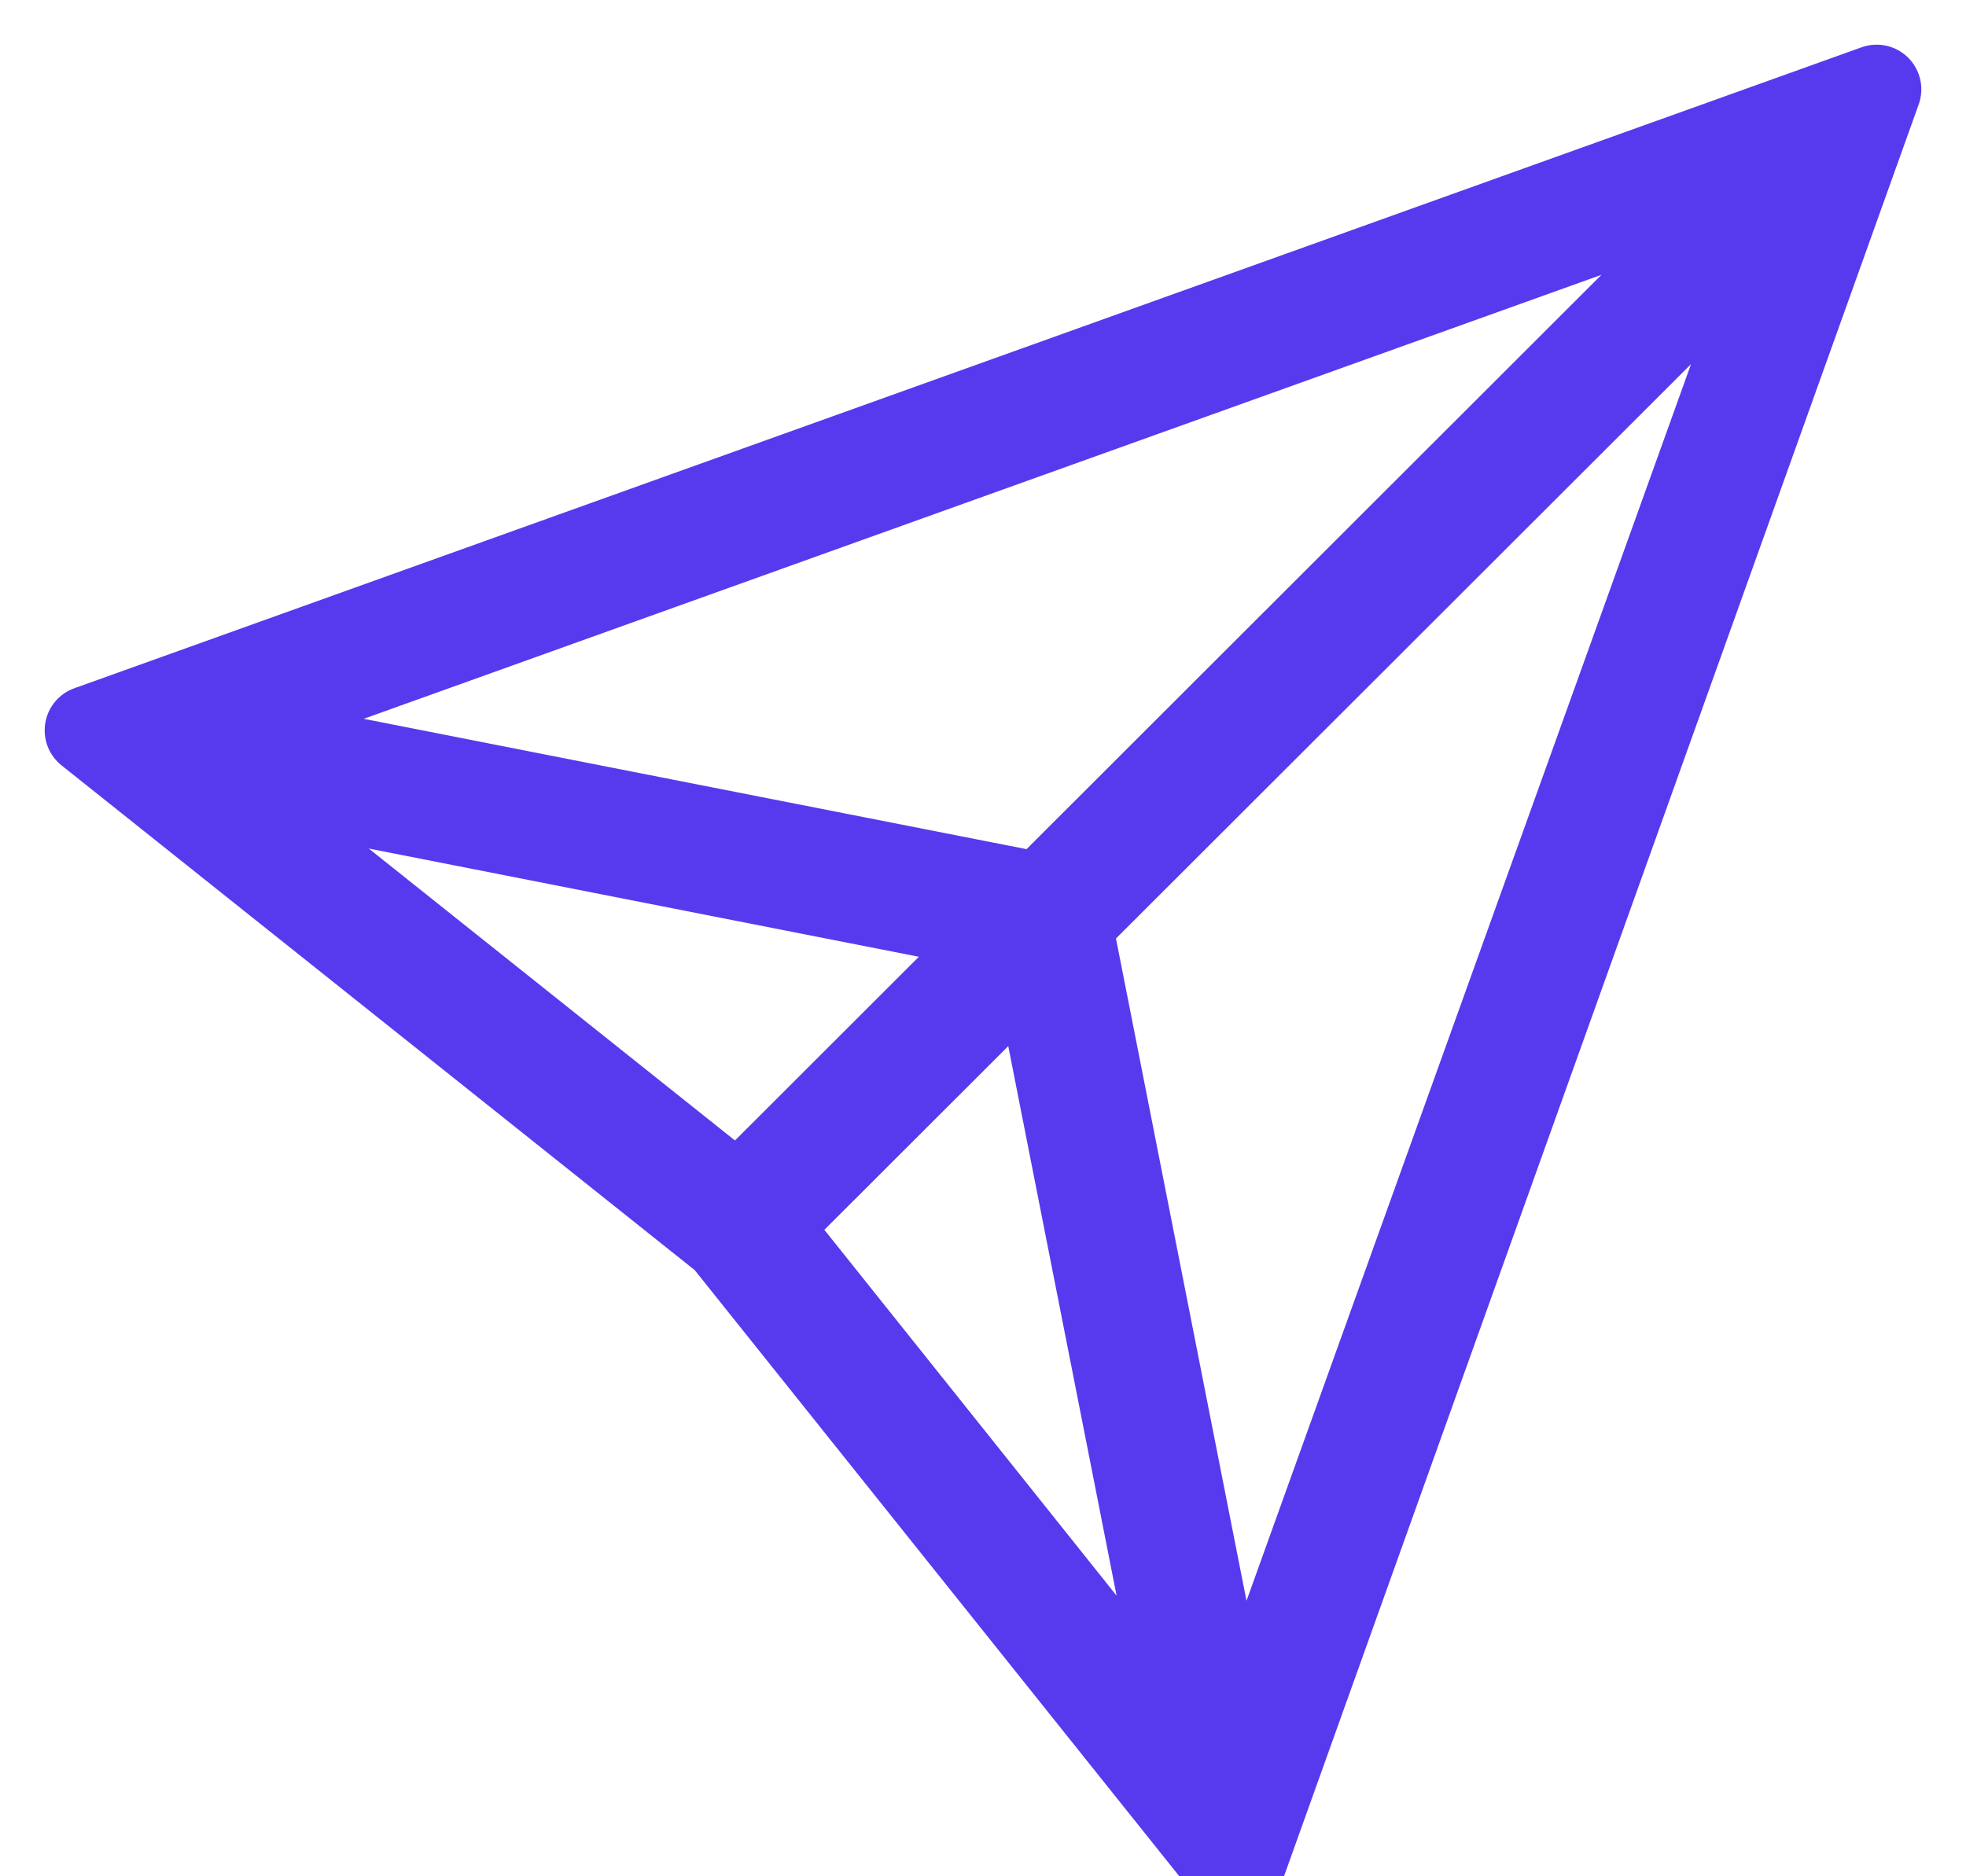 <?xml version="1.0" encoding="UTF-8"?>
<svg width="22px" height="21px" viewBox="0 0 22 21" version="1.1" xmlns="http://www.w3.org/2000/svg" xmlns:xlink="http://www.w3.org/1999/xlink">
    <!-- Generator: Sketch 49.1 (51147) - http://www.bohemiancoding.com/sketch -->
    <title>Fill 21</title>
    <desc>Created with Sketch.</desc>
    <defs></defs>
    <g id="Landing" stroke="none" stroke-width="1" fill="none" fill-rule="evenodd" stroke-linecap="round" stroke-linejoin="round">
        <g id="01.-Taklimakan-Landing" transform="translate(-1144, -2914)" fill="#573AED" stroke="#573AED">
            <path d="M1155.652,2924.046 L1149.936,2922.922 L1146.197,2922.186 L1163.854,2915.851 L1155.652,2924.046 Z M1155.299,2924.399 L1152.262,2927.434 L1146.213,2922.611 L1155.299,2924.399 Z M1157.381,2933.77 L1152.555,2927.727 L1155.592,2924.693 L1156.684,2930.233 L1157.381,2933.77 Z M1157.239,2930.902 L1155.946,2924.339 L1156.142,2924.143 L1164.148,2916.145 L1157.808,2933.786 L1157.239,2930.902 Z M1165,2915 L1145,2922.174 L1145,2922.175 L1152.129,2927.859 L1157.837,2935 L1165,2915 Z" id="Fill-21"></path>
        </g>
    </g>
</svg>